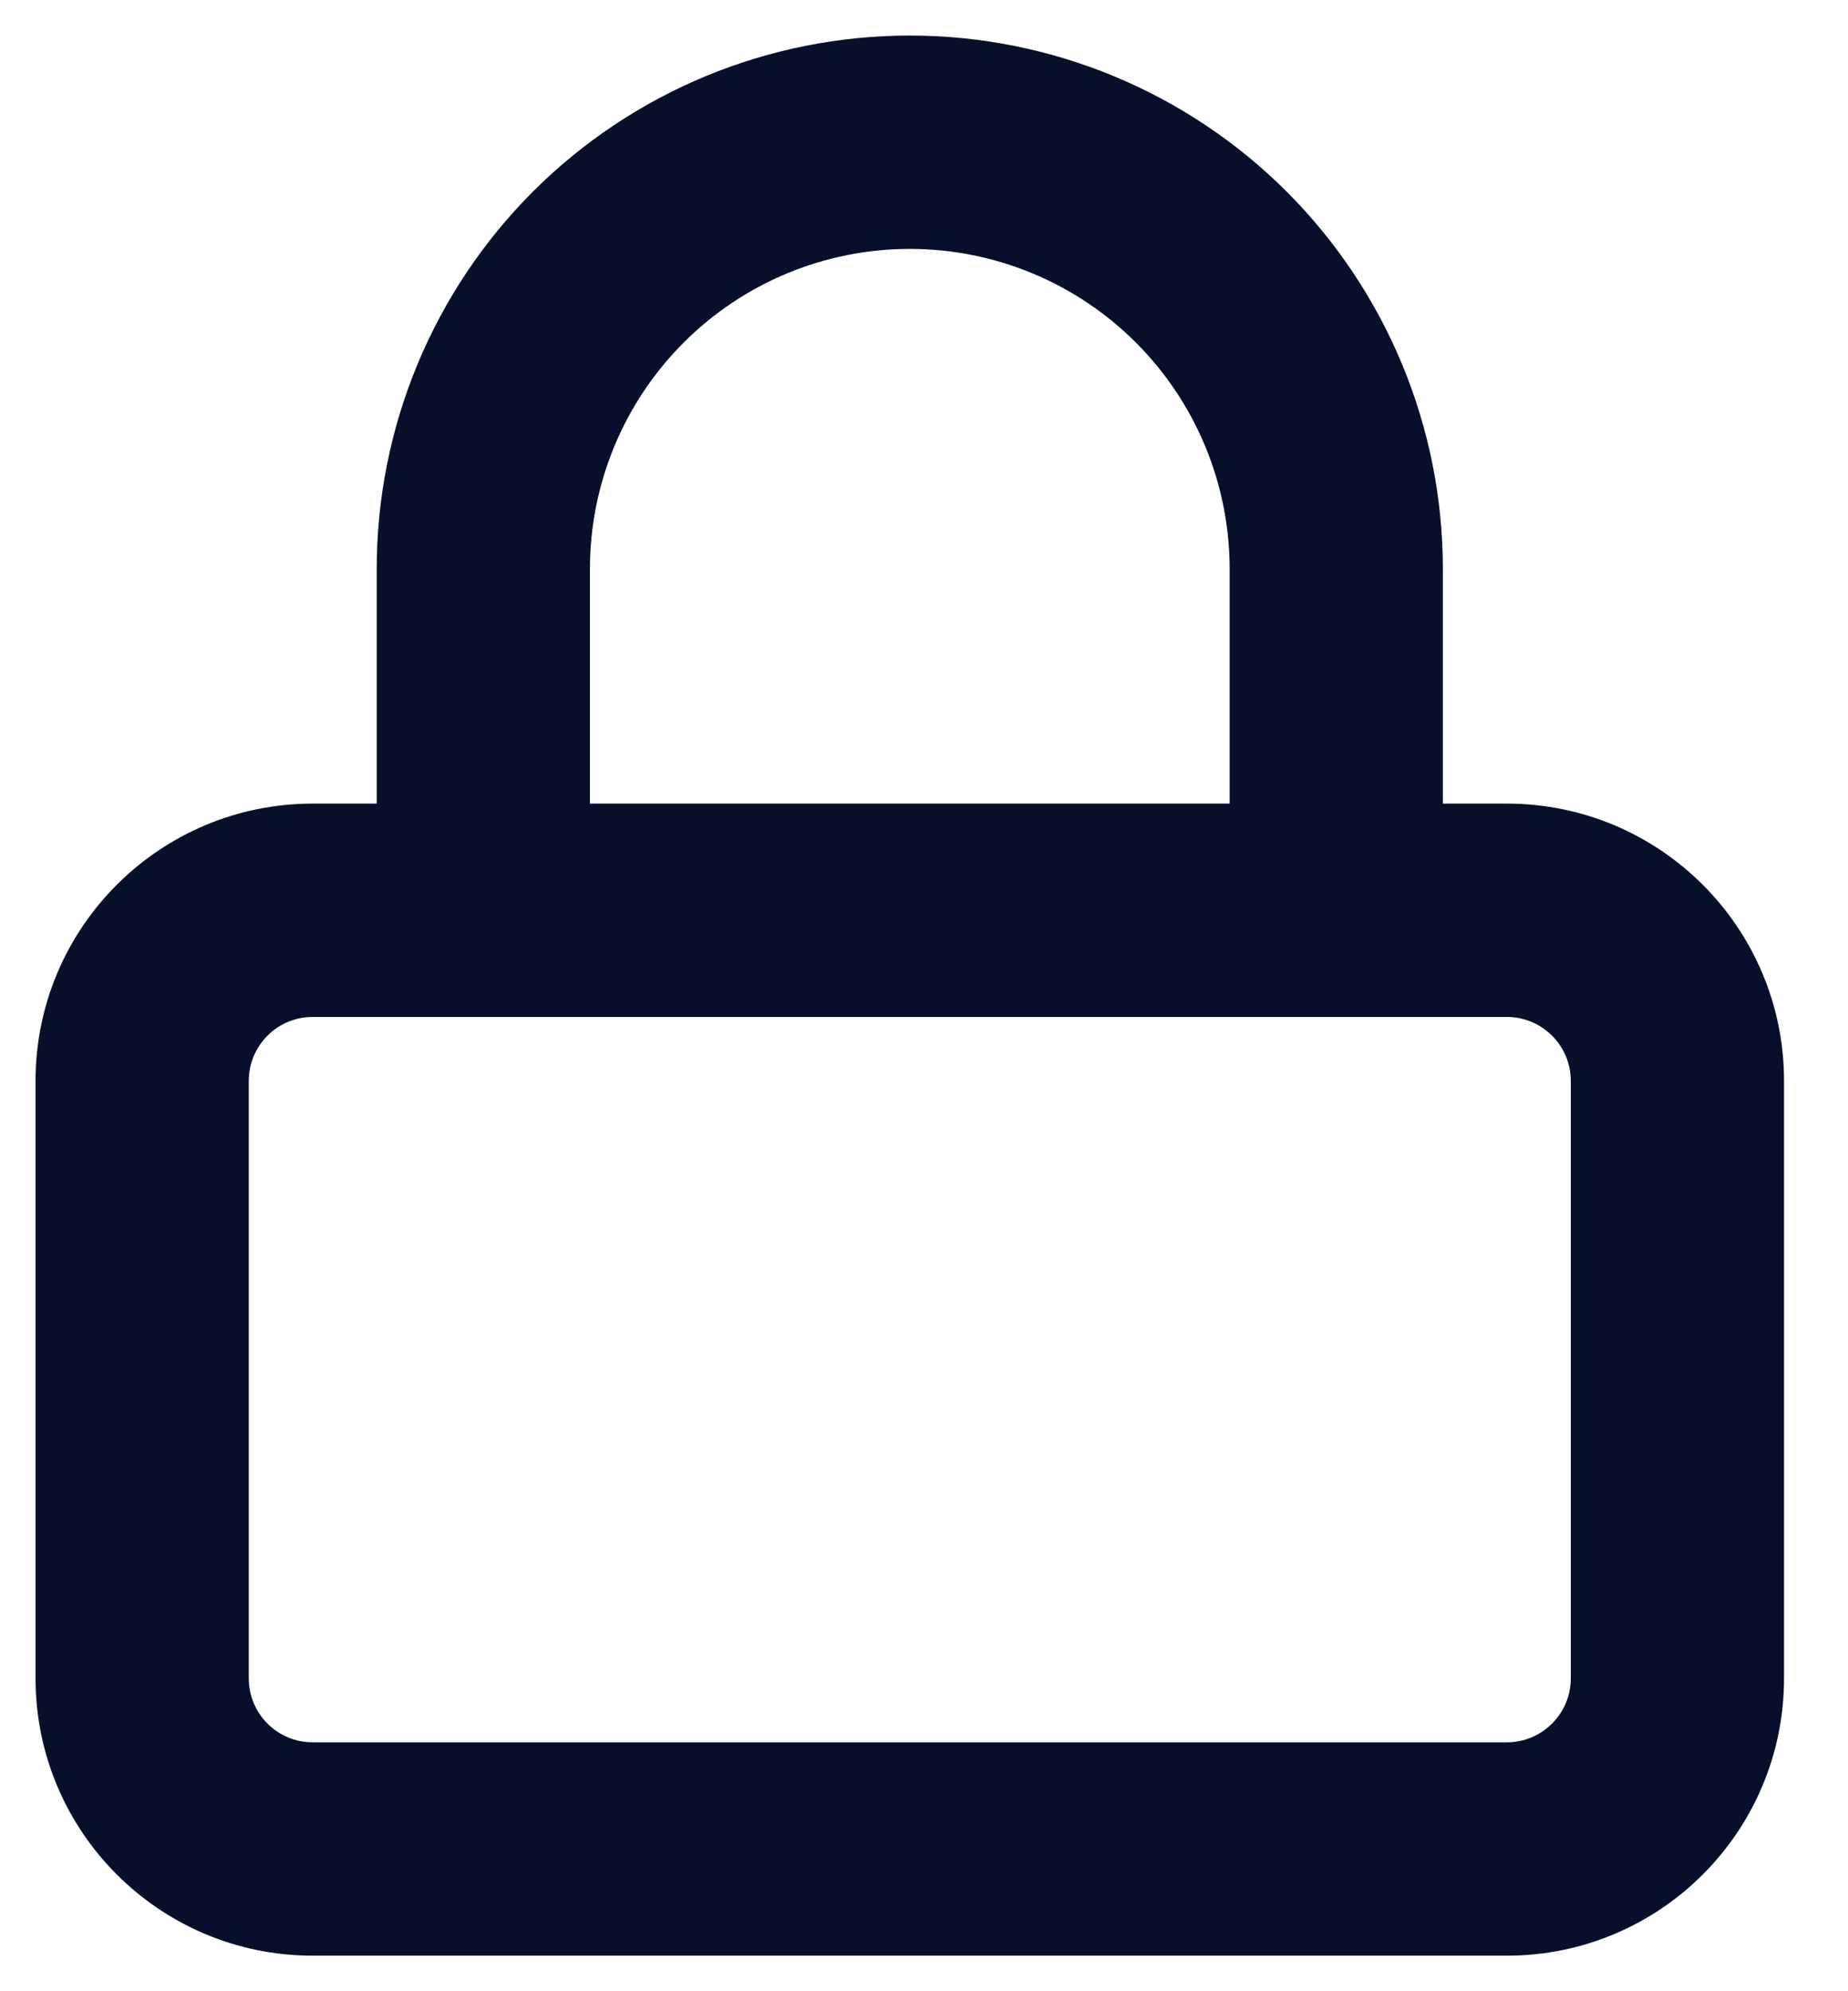 <svg width="13" height="14" viewBox="0 0 13 14" fill="none" xmlns="http://www.w3.org/2000/svg">
<path fill-rule="evenodd" clip-rule="evenodd" d="M4.809 2.409C5.231 1.987 5.803 1.75 6.4 1.75C6.997 1.75 7.569 1.987 7.991 2.409C8.413 2.831 8.65 3.403 8.65 4V5.65H4.15V4C4.15 3.403 4.387 2.831 4.809 2.409ZM2.65 5.65V4C2.65 3.005 3.045 2.052 3.748 1.348C4.452 0.645 5.405 0.25 6.4 0.25C7.395 0.25 8.348 0.645 9.052 1.348C9.755 2.052 10.15 3.005 10.15 4V5.65H10.6C11.677 5.65 12.55 6.523 12.55 7.6V11.8C12.55 12.877 11.677 13.75 10.6 13.75H2.2C1.123 13.75 0.25 12.877 0.25 11.8V7.6C0.25 6.523 1.123 5.65 2.2 5.65H2.65ZM9.4 7.15H3.4L2.2 7.15C1.951 7.15 1.75 7.351 1.75 7.6V11.8C1.75 12.049 1.951 12.25 2.2 12.25H10.6C10.848 12.25 11.05 12.049 11.05 11.8V7.6C11.05 7.351 10.848 7.15 10.6 7.15L9.4 7.15Z" fill="#070F2B"/>
</svg>

